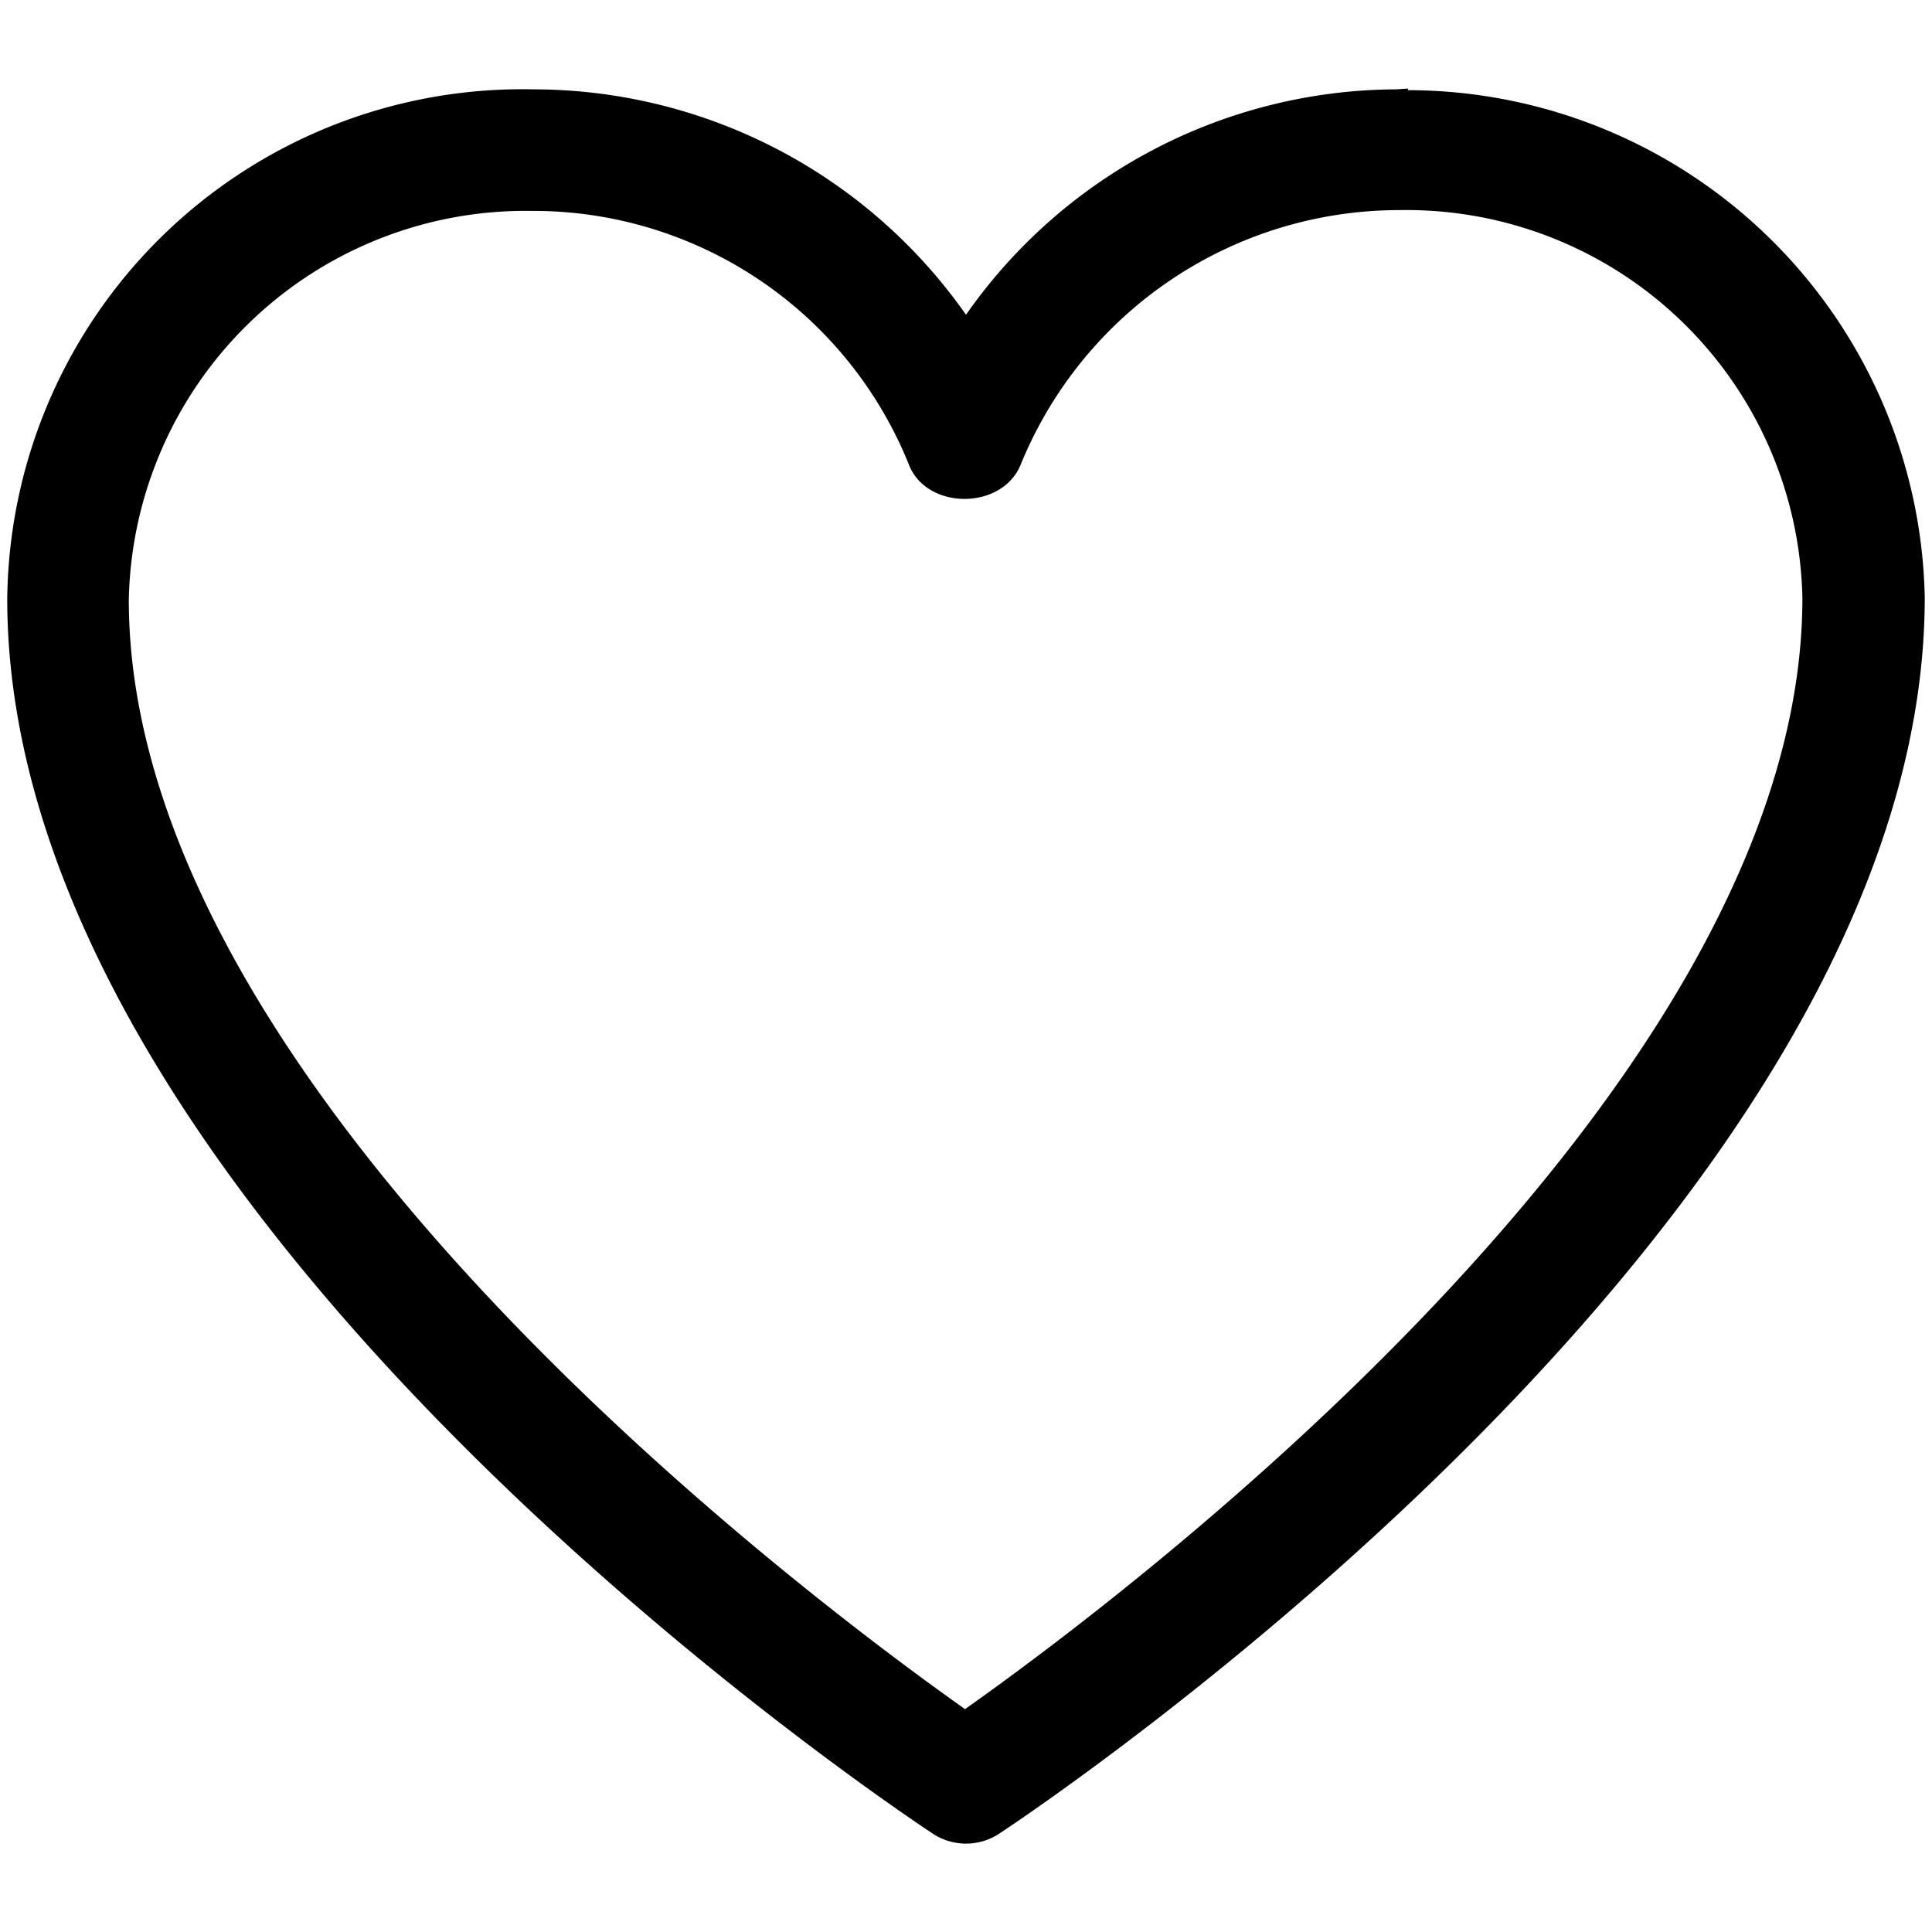 <svg  height="24" width="24" fill="currentColor" xmlns="http://www.w3.org/2000/svg"><path d="M17.49 1.1l-.15.01A6.55 6.55 0 0012 3.91a6.57 6.57 0 00-5.37-2.8A6.4 6.4 0 00.09 7.44c0 7.67 11.03 15.03 11.5 15.34a.75.75 0 00.82 0c.47-.31 11.5-7.67 11.5-15.36a6.43 6.43 0 00-6.42-6.3zM12 21.24c-1.98-1.4-10.4-7.7-10.4-13.79A4.93 4.93 0 016.6 2.62a5.03 5.03 0 014.69 3.15c.22.57 1.16.57 1.39 0a5.08 5.08 0 014.7-3.16h.01a4.92 4.92 0 015 4.82c0 6.09-8.42 12.4-10.4 13.8z"></path></svg>